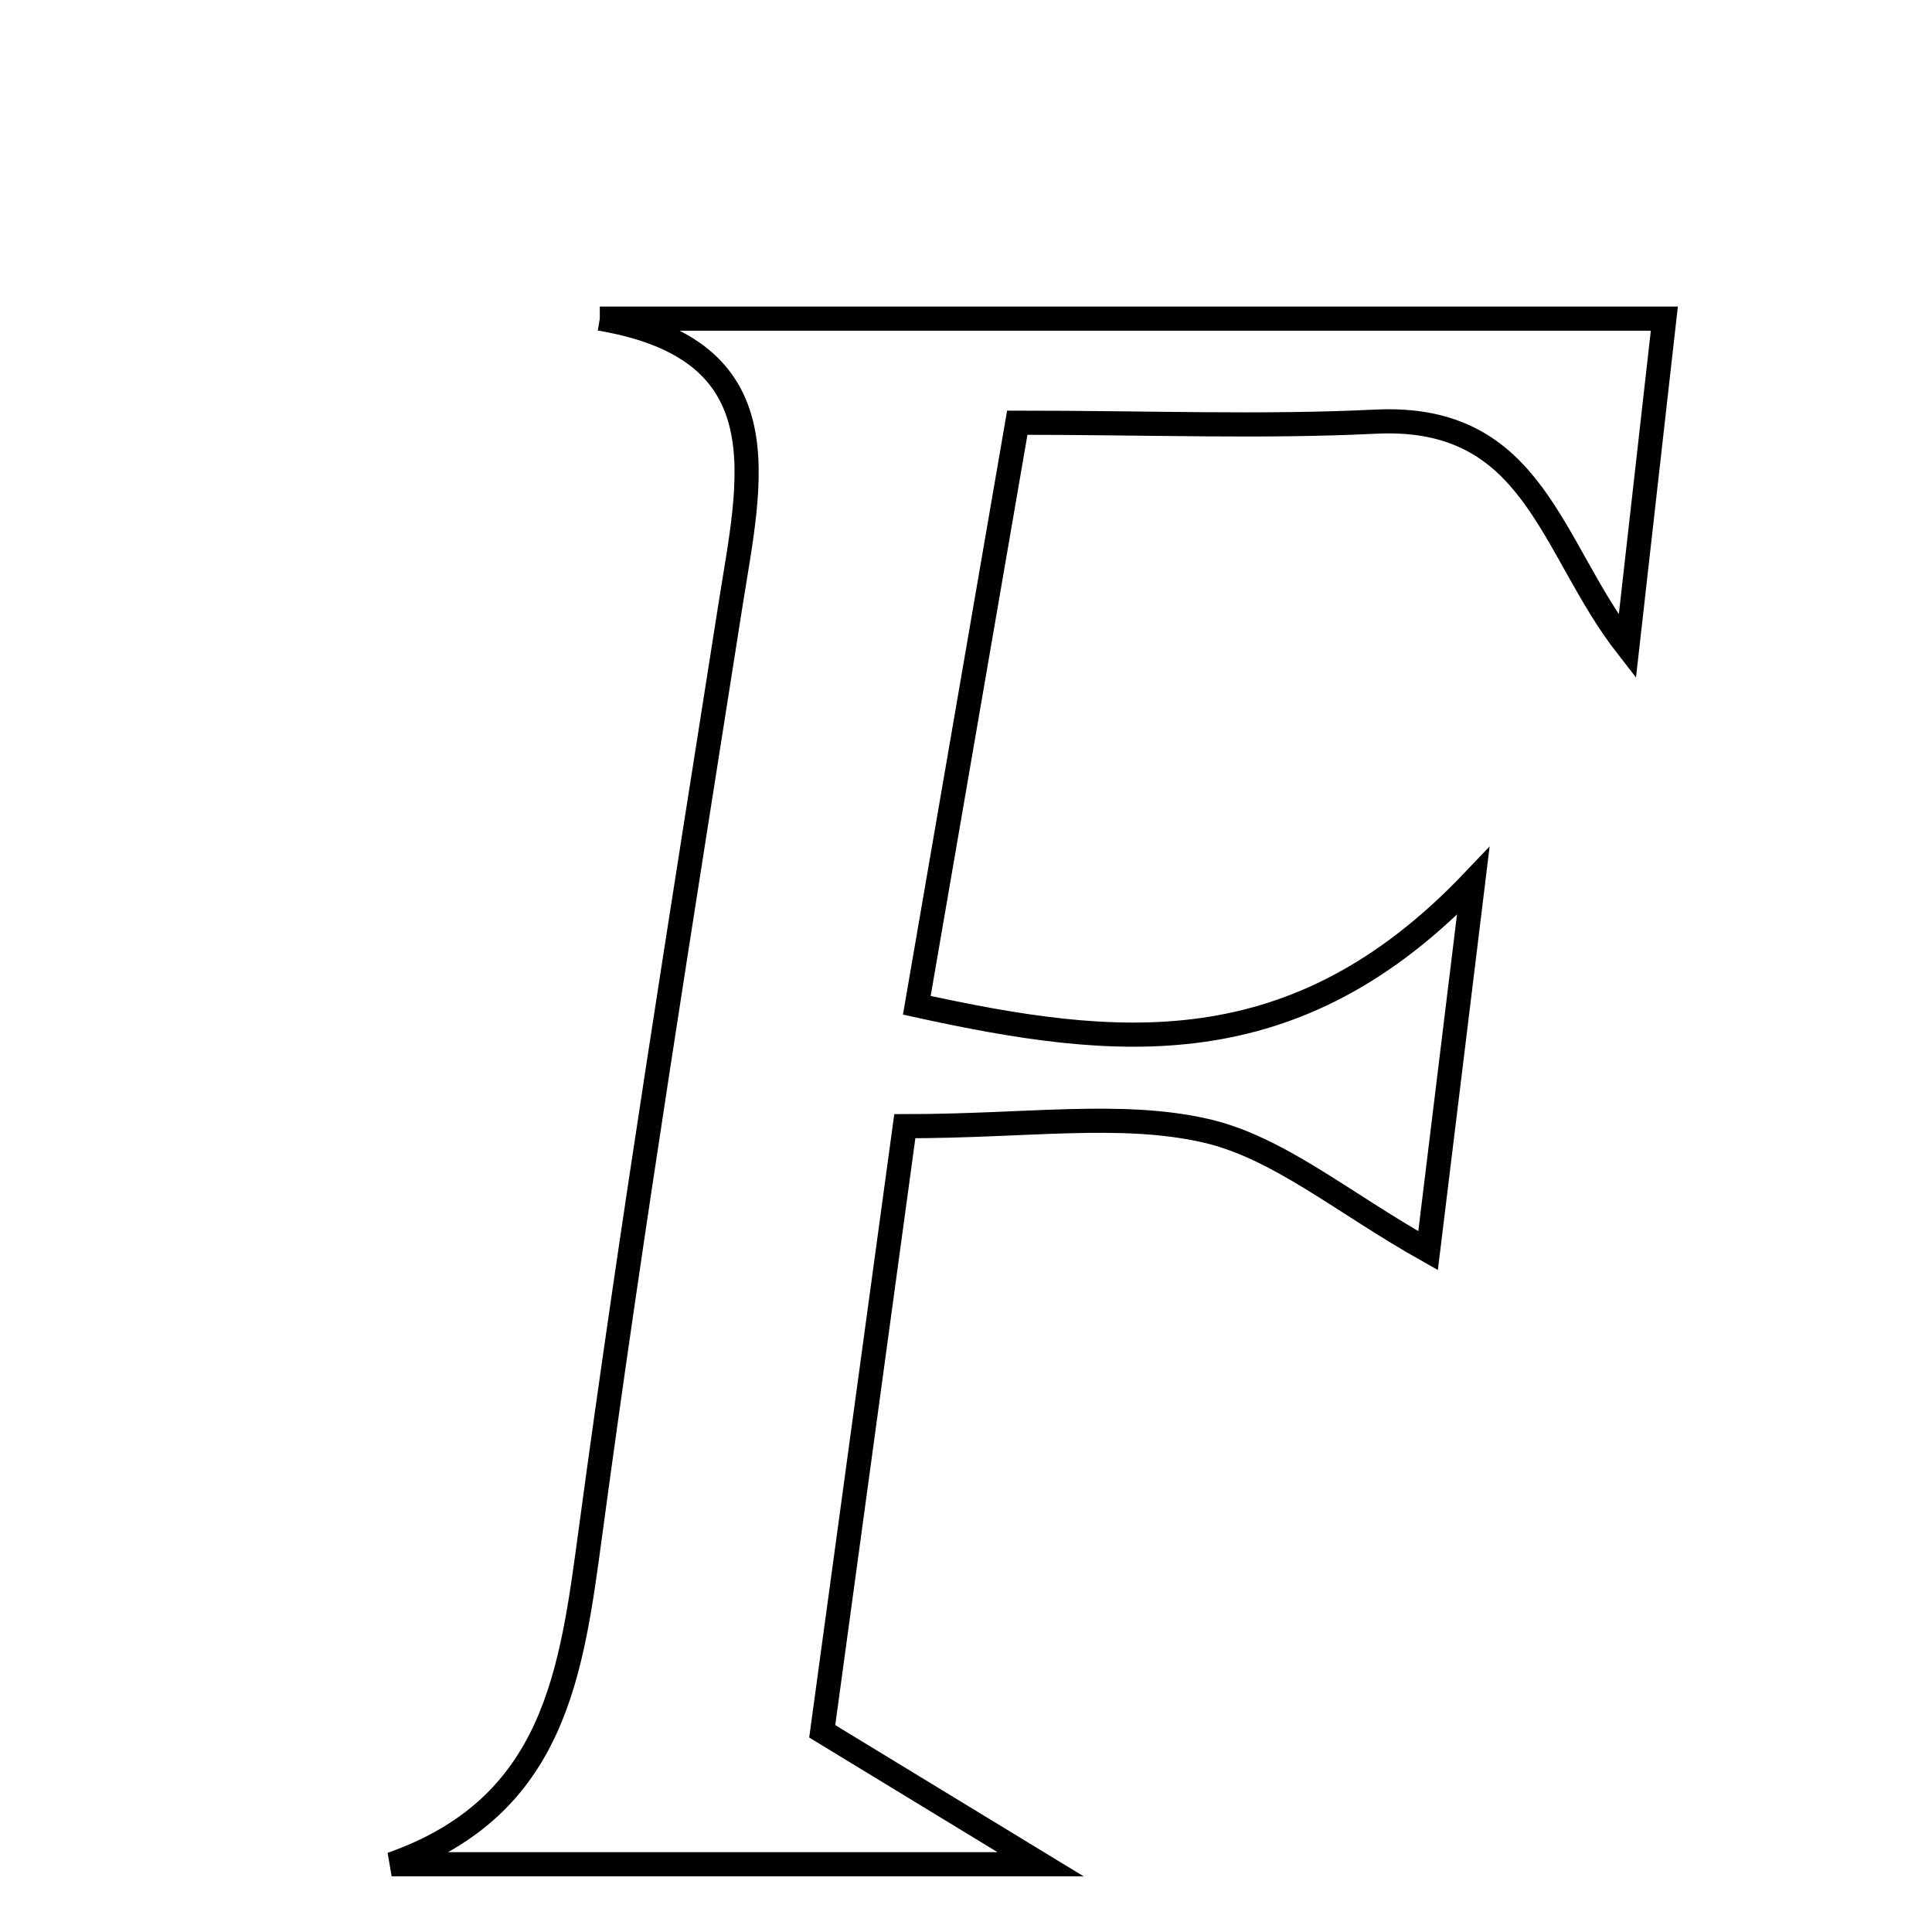 <svg xmlns="http://www.w3.org/2000/svg" viewBox="0.0 0.0 24.0 24.0" height="200px" width="200px"><path fill="none" stroke="black" stroke-width=".3" stroke-opacity="1.0"  filling="0" d="M7.451 3.958 C11.739 3.958 16.027 3.958 20.675 3.958 C20.517 5.357 20.366 6.695 20.215 8.034 C19.25 6.796 19.068 5.14 17.085 5.238 C15.684 5.307 14.277 5.251 12.637 5.251 C12.207 7.746 11.813 10.031 11.389 12.488 C13.86 13.029 16.082 13.278 18.301 10.946 C18.08 12.756 17.914 14.114 17.74 15.536 C16.68 14.941 15.881 14.251 14.973 14.045 C13.917 13.806 12.764 13.99 11.24 13.99 C10.897 16.503 10.562 18.963 10.214 21.507 C11.065 22.025 11.778 22.459 12.926 23.158 C9.867 23.158 7.366 23.158 4.865 23.158 C6.903 22.441 7.1 20.77 7.337 19.019 C7.855 15.179 8.472 11.352 9.073 7.524 C9.319 5.958 9.751 4.347 7.451 3.958"></path></svg>